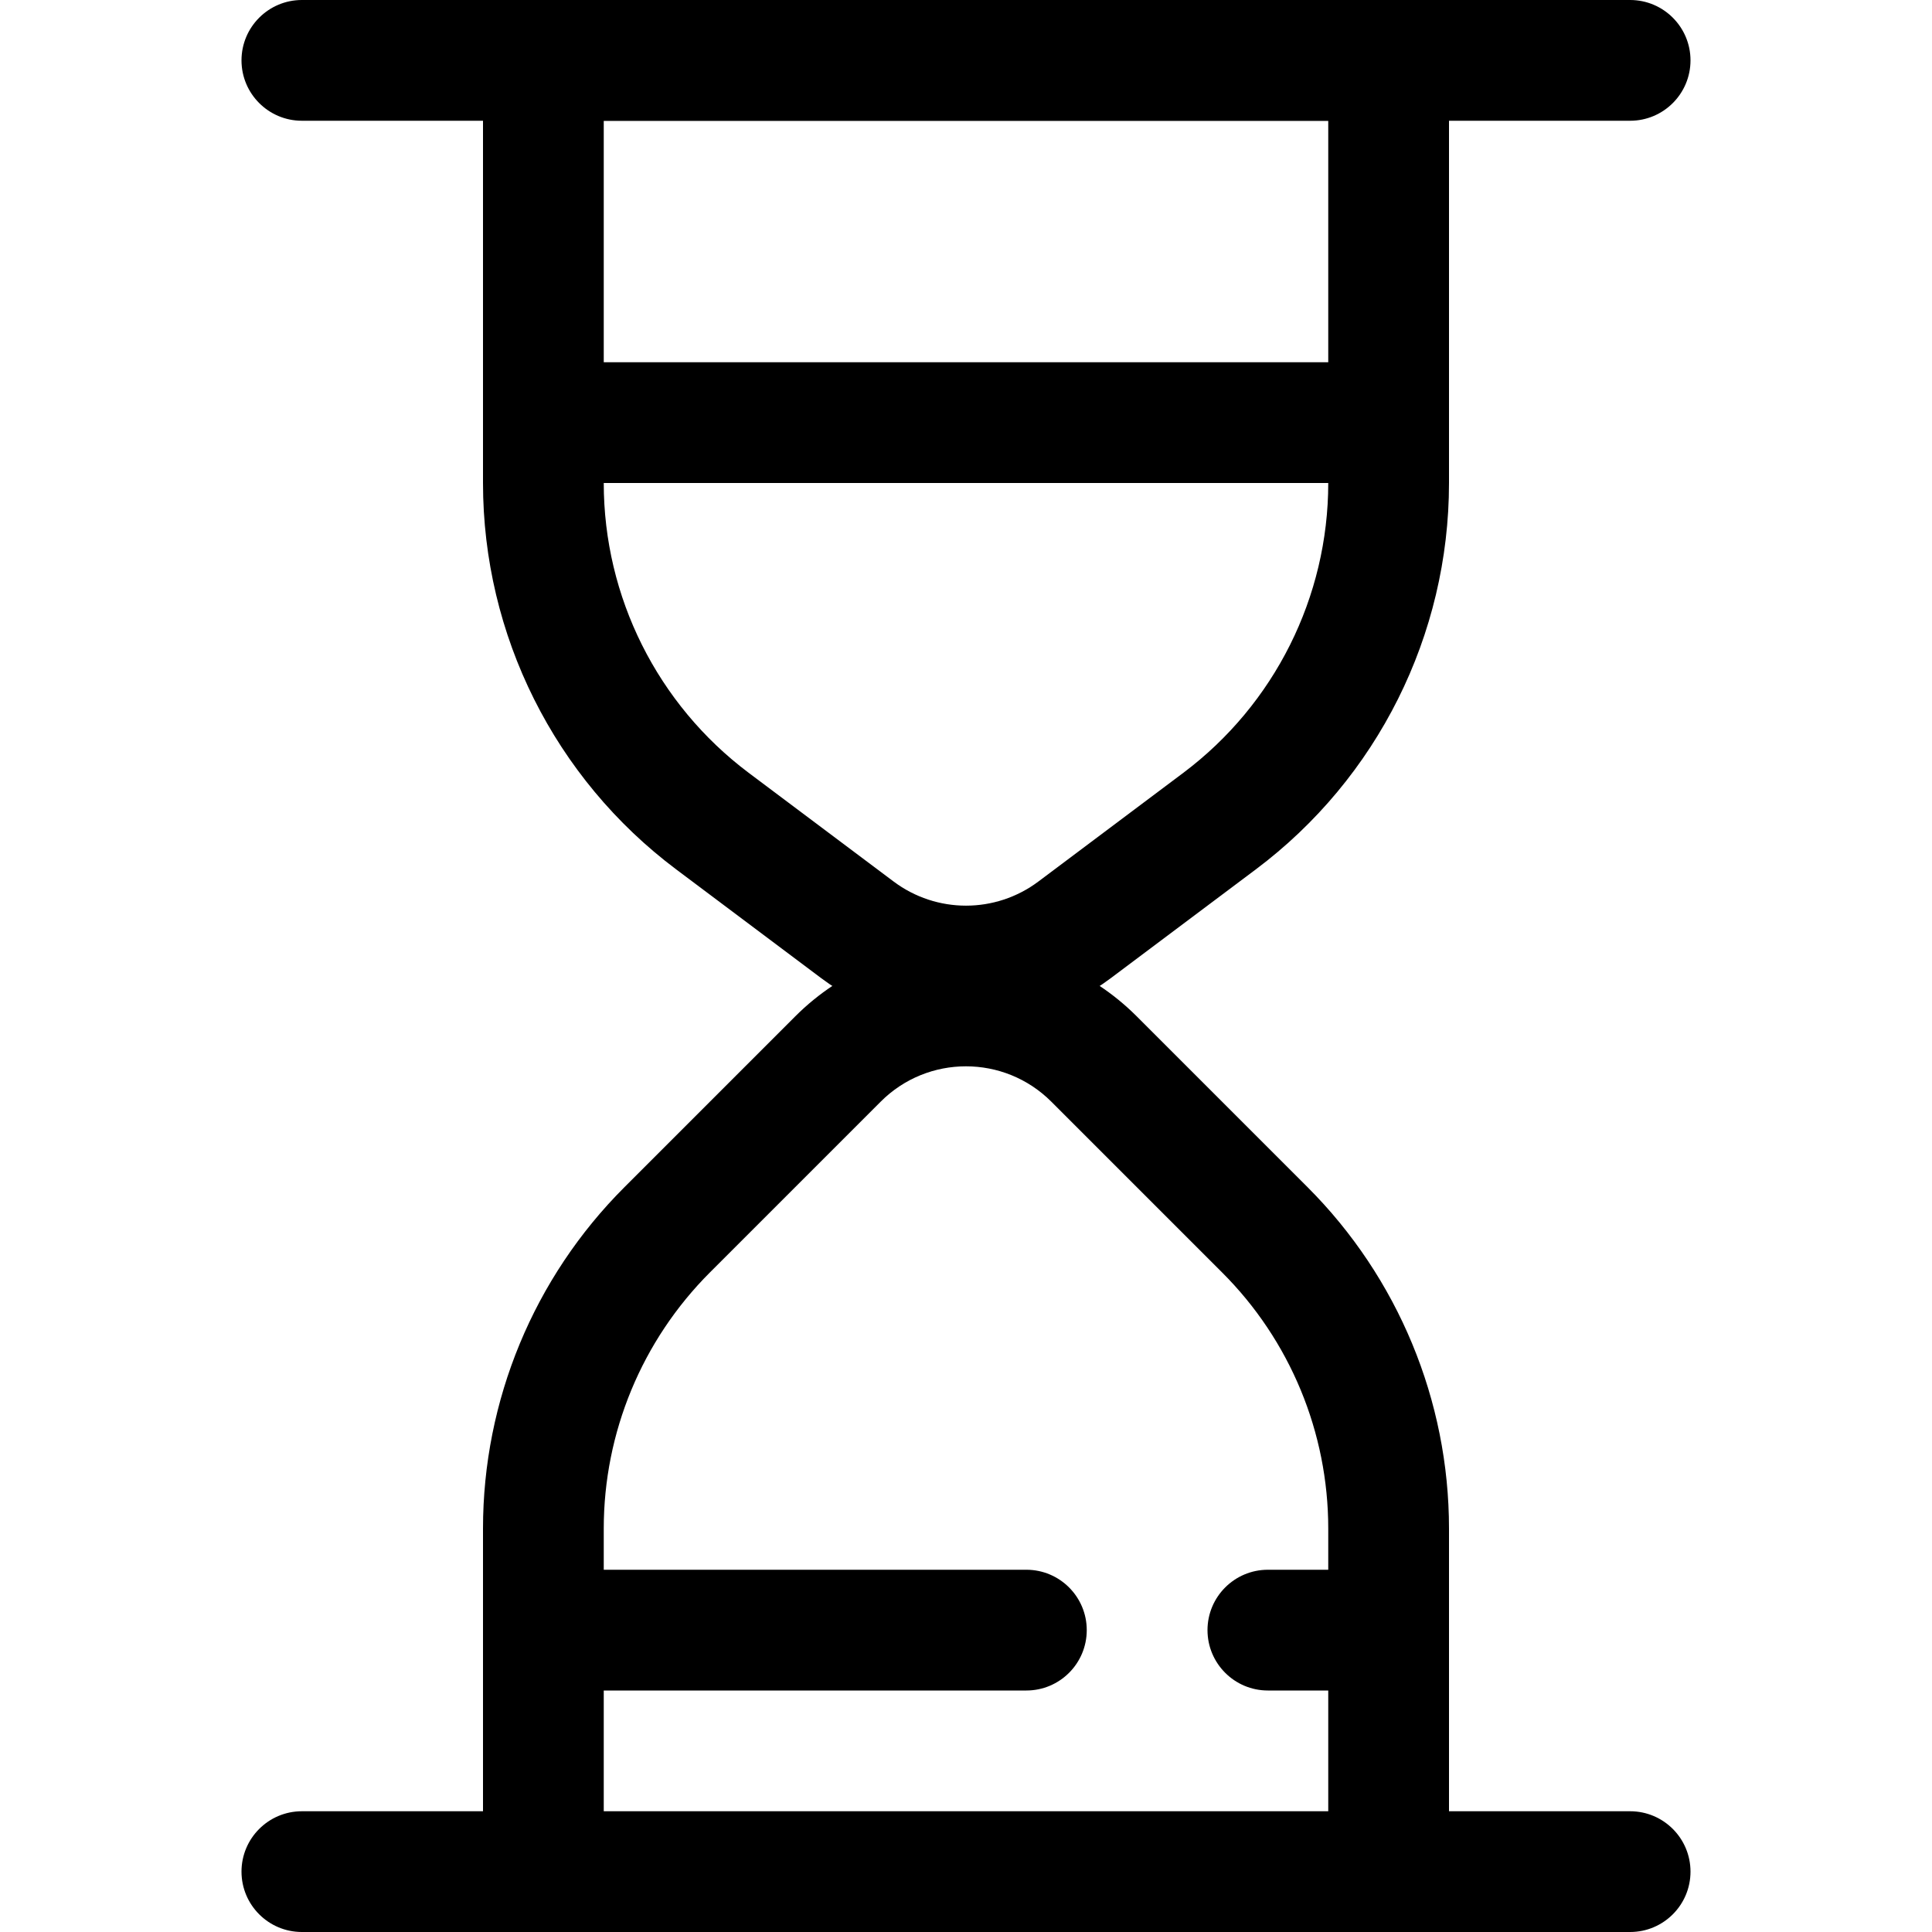 <!-- Generated by IcoMoon.io -->
<svg version="1.1" xmlns="http://www.w3.org/2000/svg" width="16" height="16" viewBox="0 0 16 16">
<title>wait</title>
<path d="M2.5 0h11c0.276 0 0.5 0.224 0.5 0.5s-0.224 0.5-0.5 0.5h-11c-0.276 0-0.5-0.224-0.5-0.5s0.224-0.5 0.5-0.5z"></path>
<path d="M2.5 15h11c0.276 0 0.5 0.224 0.5 0.5s-0.224 0.5-0.5 0.5h-11c-0.276 0-0.5-0.224-0.5-0.5s0.224-0.5 0.5-0.5z"></path>
<path d="M5 1v3c0 0.944 0.445 1.833 1.2 2.4l1.2 0.9c0.356 0.267 0.844 0.267 1.2 0l1.2-0.9c0.755-0.567 1.2-1.456 1.2-2.4v-3h-6zM4 0h8v4c0 1.259-0.593 2.445-1.6 3.2l-1.2 0.9c-0.711 0.533-1.689 0.533-2.4 0l-1.2-0.9c-1.007-0.755-1.6-1.941-1.6-3.2v-4z"></path>
<path d="M5 15.002h6v-2.343c0-0.796-0.316-1.559-0.879-2.121l-1.414-1.414c-0.391-0.391-1.024-0.391-1.414 0l-1.414 1.414c-0.563 0.563-0.879 1.326-0.879 2.121v2.343zM4 16.002v-3.343c0-1.061 0.421-2.078 1.172-2.828l1.414-1.414c0.781-0.781 2.047-0.781 2.828 0l1.414 1.414c0.75 0.75 1.172 1.768 1.172 2.828v3.343h-8z"></path>
<path d="M4.5 3h7c0.276 0 0.5 0.224 0.5 0.5s-0.224 0.5-0.5 0.5h-7c-0.276 0-0.5-0.224-0.5-0.5s0.224-0.5 0.5-0.5z"></path>
<path d="M4.5 13h4c0.276 0 0.5 0.224 0.5 0.5s-0.224 0.5-0.5 0.5h-4c-0.276 0-0.5-0.224-0.5-0.5s0.224-0.5 0.5-0.5z"></path>
<path d="M10.5 13h1c0.276 0 0.5 0.224 0.5 0.5s-0.224 0.5-0.5 0.5h-1c-0.276 0-0.5-0.224-0.5-0.5s0.224-0.5 0.5-0.5z"></path>
</svg>
